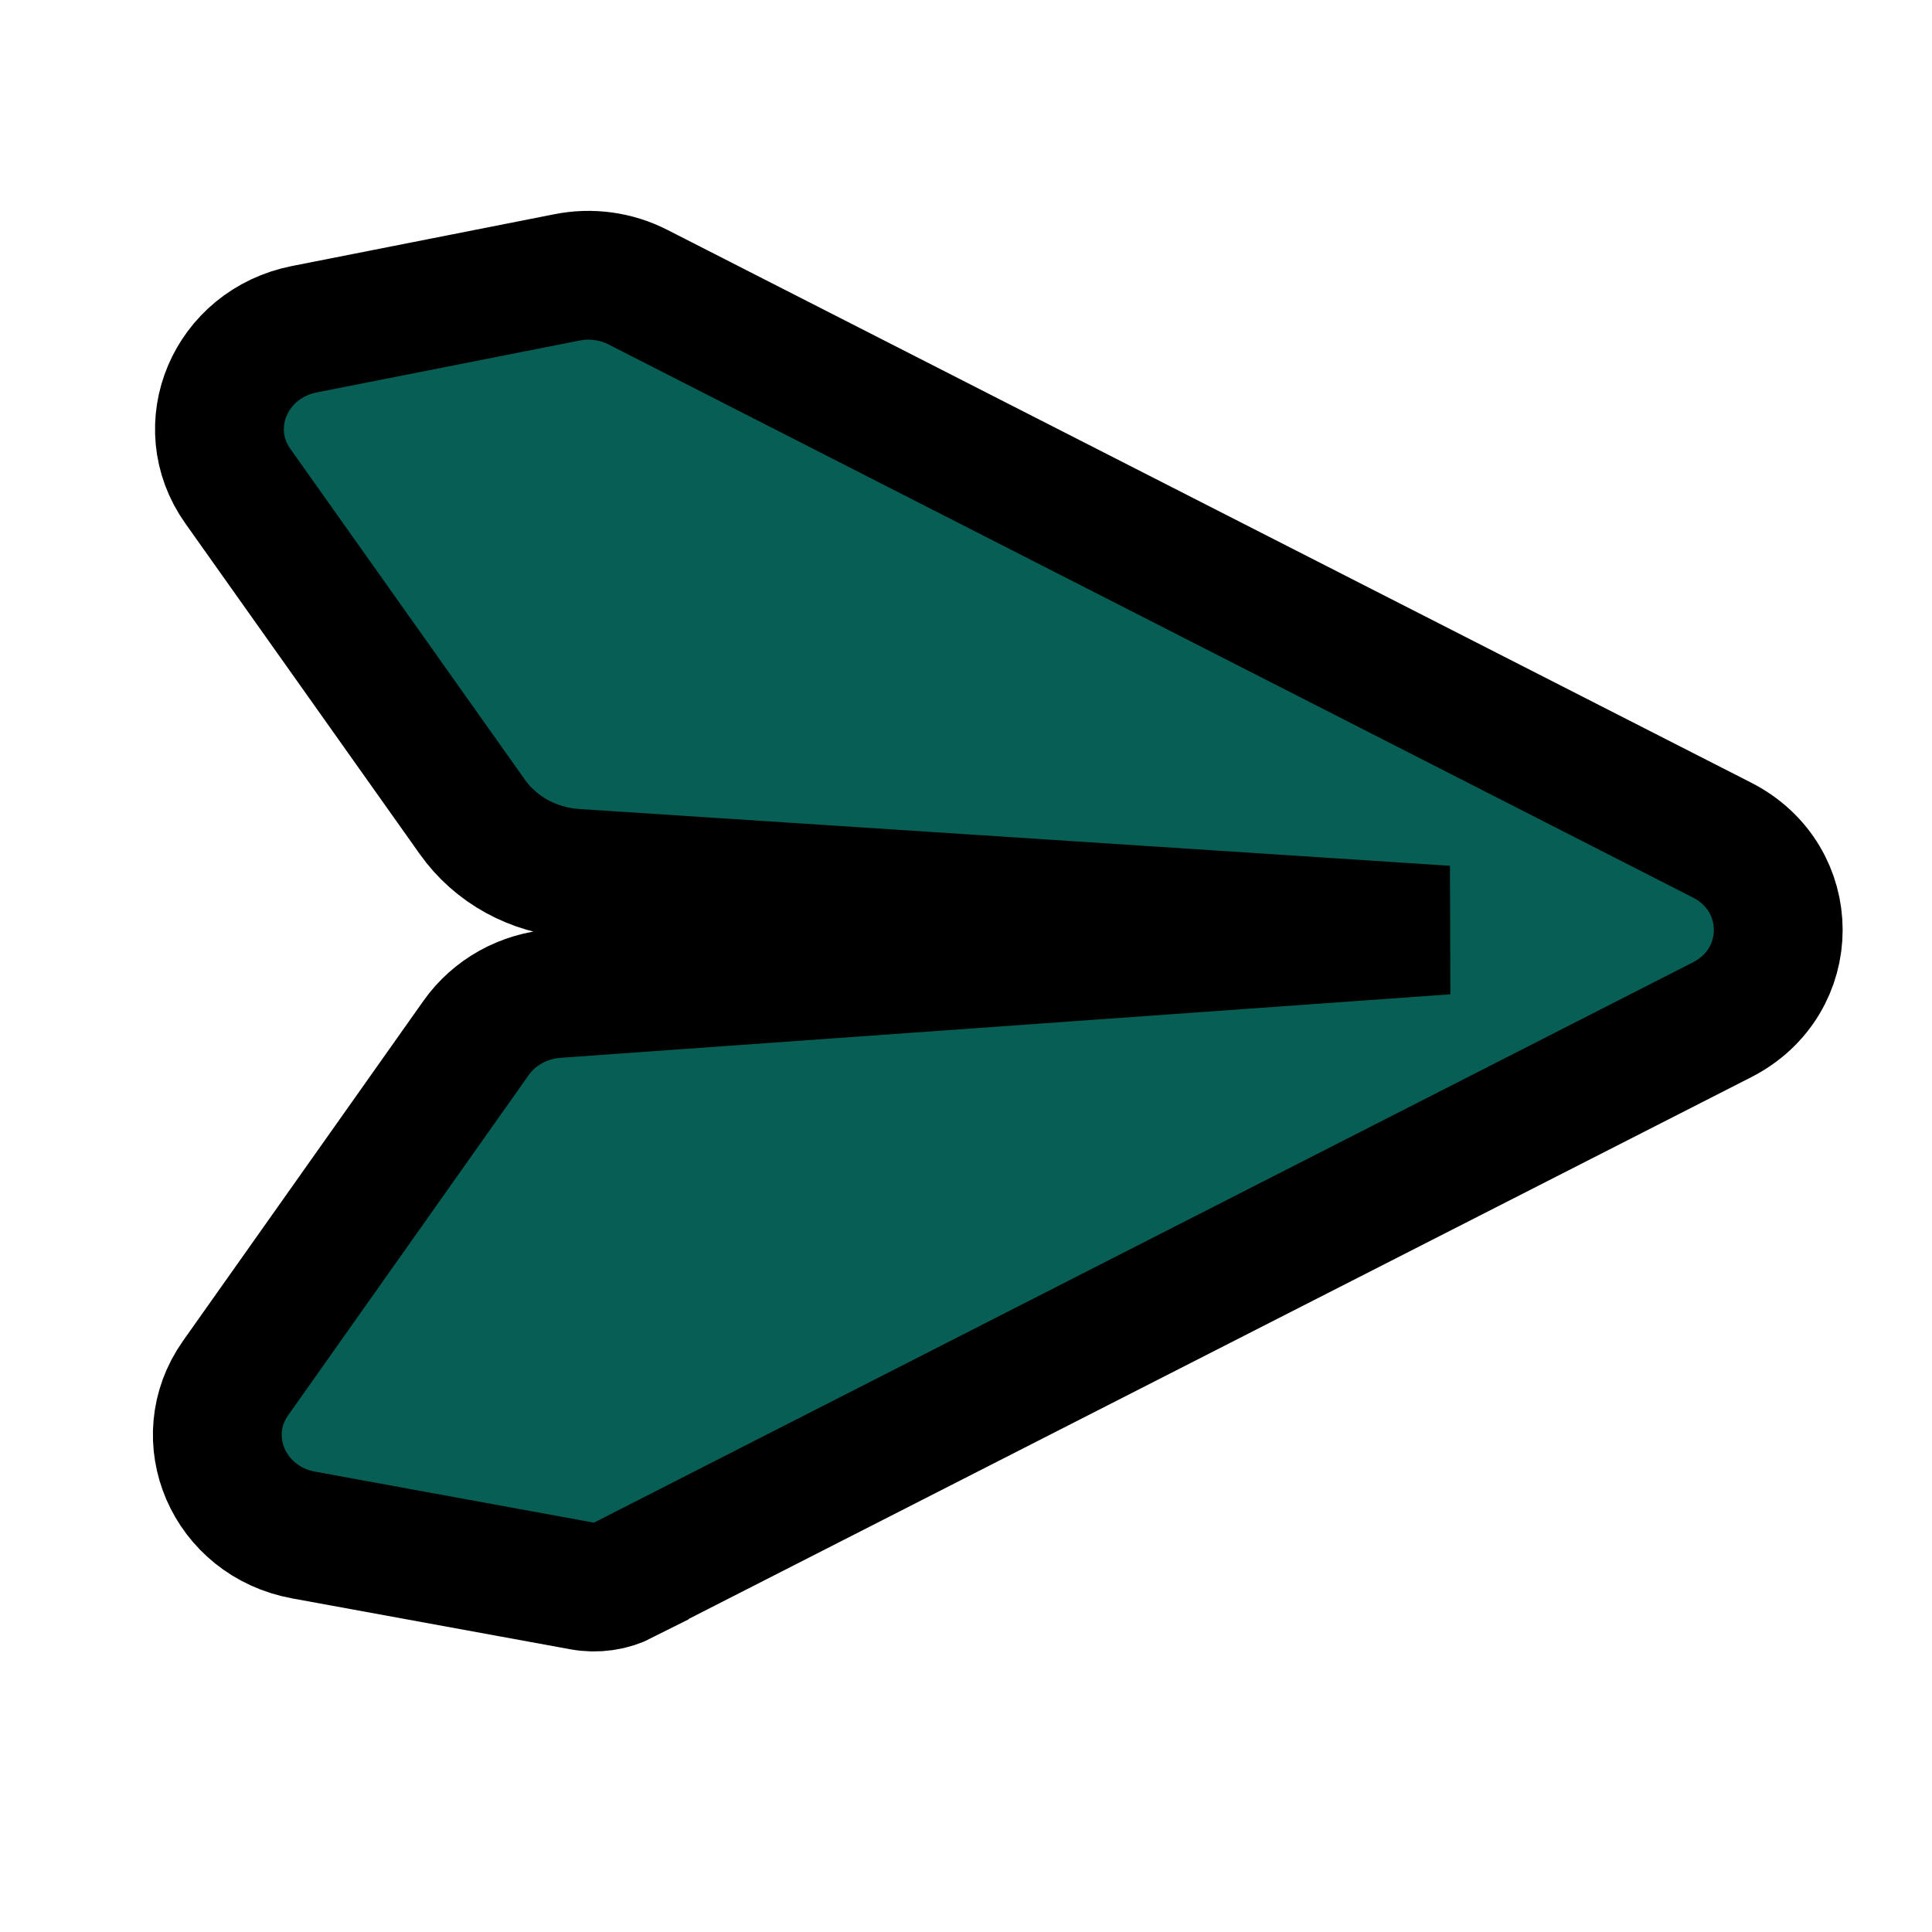 <svg width="15" height="15" xmlns="http://www.w3.org/2000/svg">

 <g>
  <title>background</title>
  <rect fill="none" id="canvas_background" height="17" width="17" y="-1" x="-1"/>
 </g>
 <g>
  <title>Layer 1</title>
  <path stroke="null" id="svg_2" fill="#075e55" d="m4.849,12.262l8.52,-4.344c0.583,-0.297 0.583,-1.099 0,-1.396l-8.415,-4.292c-0.17,-0.087 -0.365,-0.114 -0.554,-0.076l-2.037,0.402c-0.576,0.114 -0.847,0.753 -0.516,1.219l1.82,2.567c0.181,0.256 0.475,0.417 0.797,0.438l6.761,0.441l-6.908,0.493c-0.251,0.018 -0.48,0.145 -0.621,0.345l-1.866,2.639c-0.333,0.47 -0.054,1.114 0.528,1.22l2.159,0.395c0.113,0.021 0.23,0.004 0.332,-0.048z"/>
 </g>
</svg>